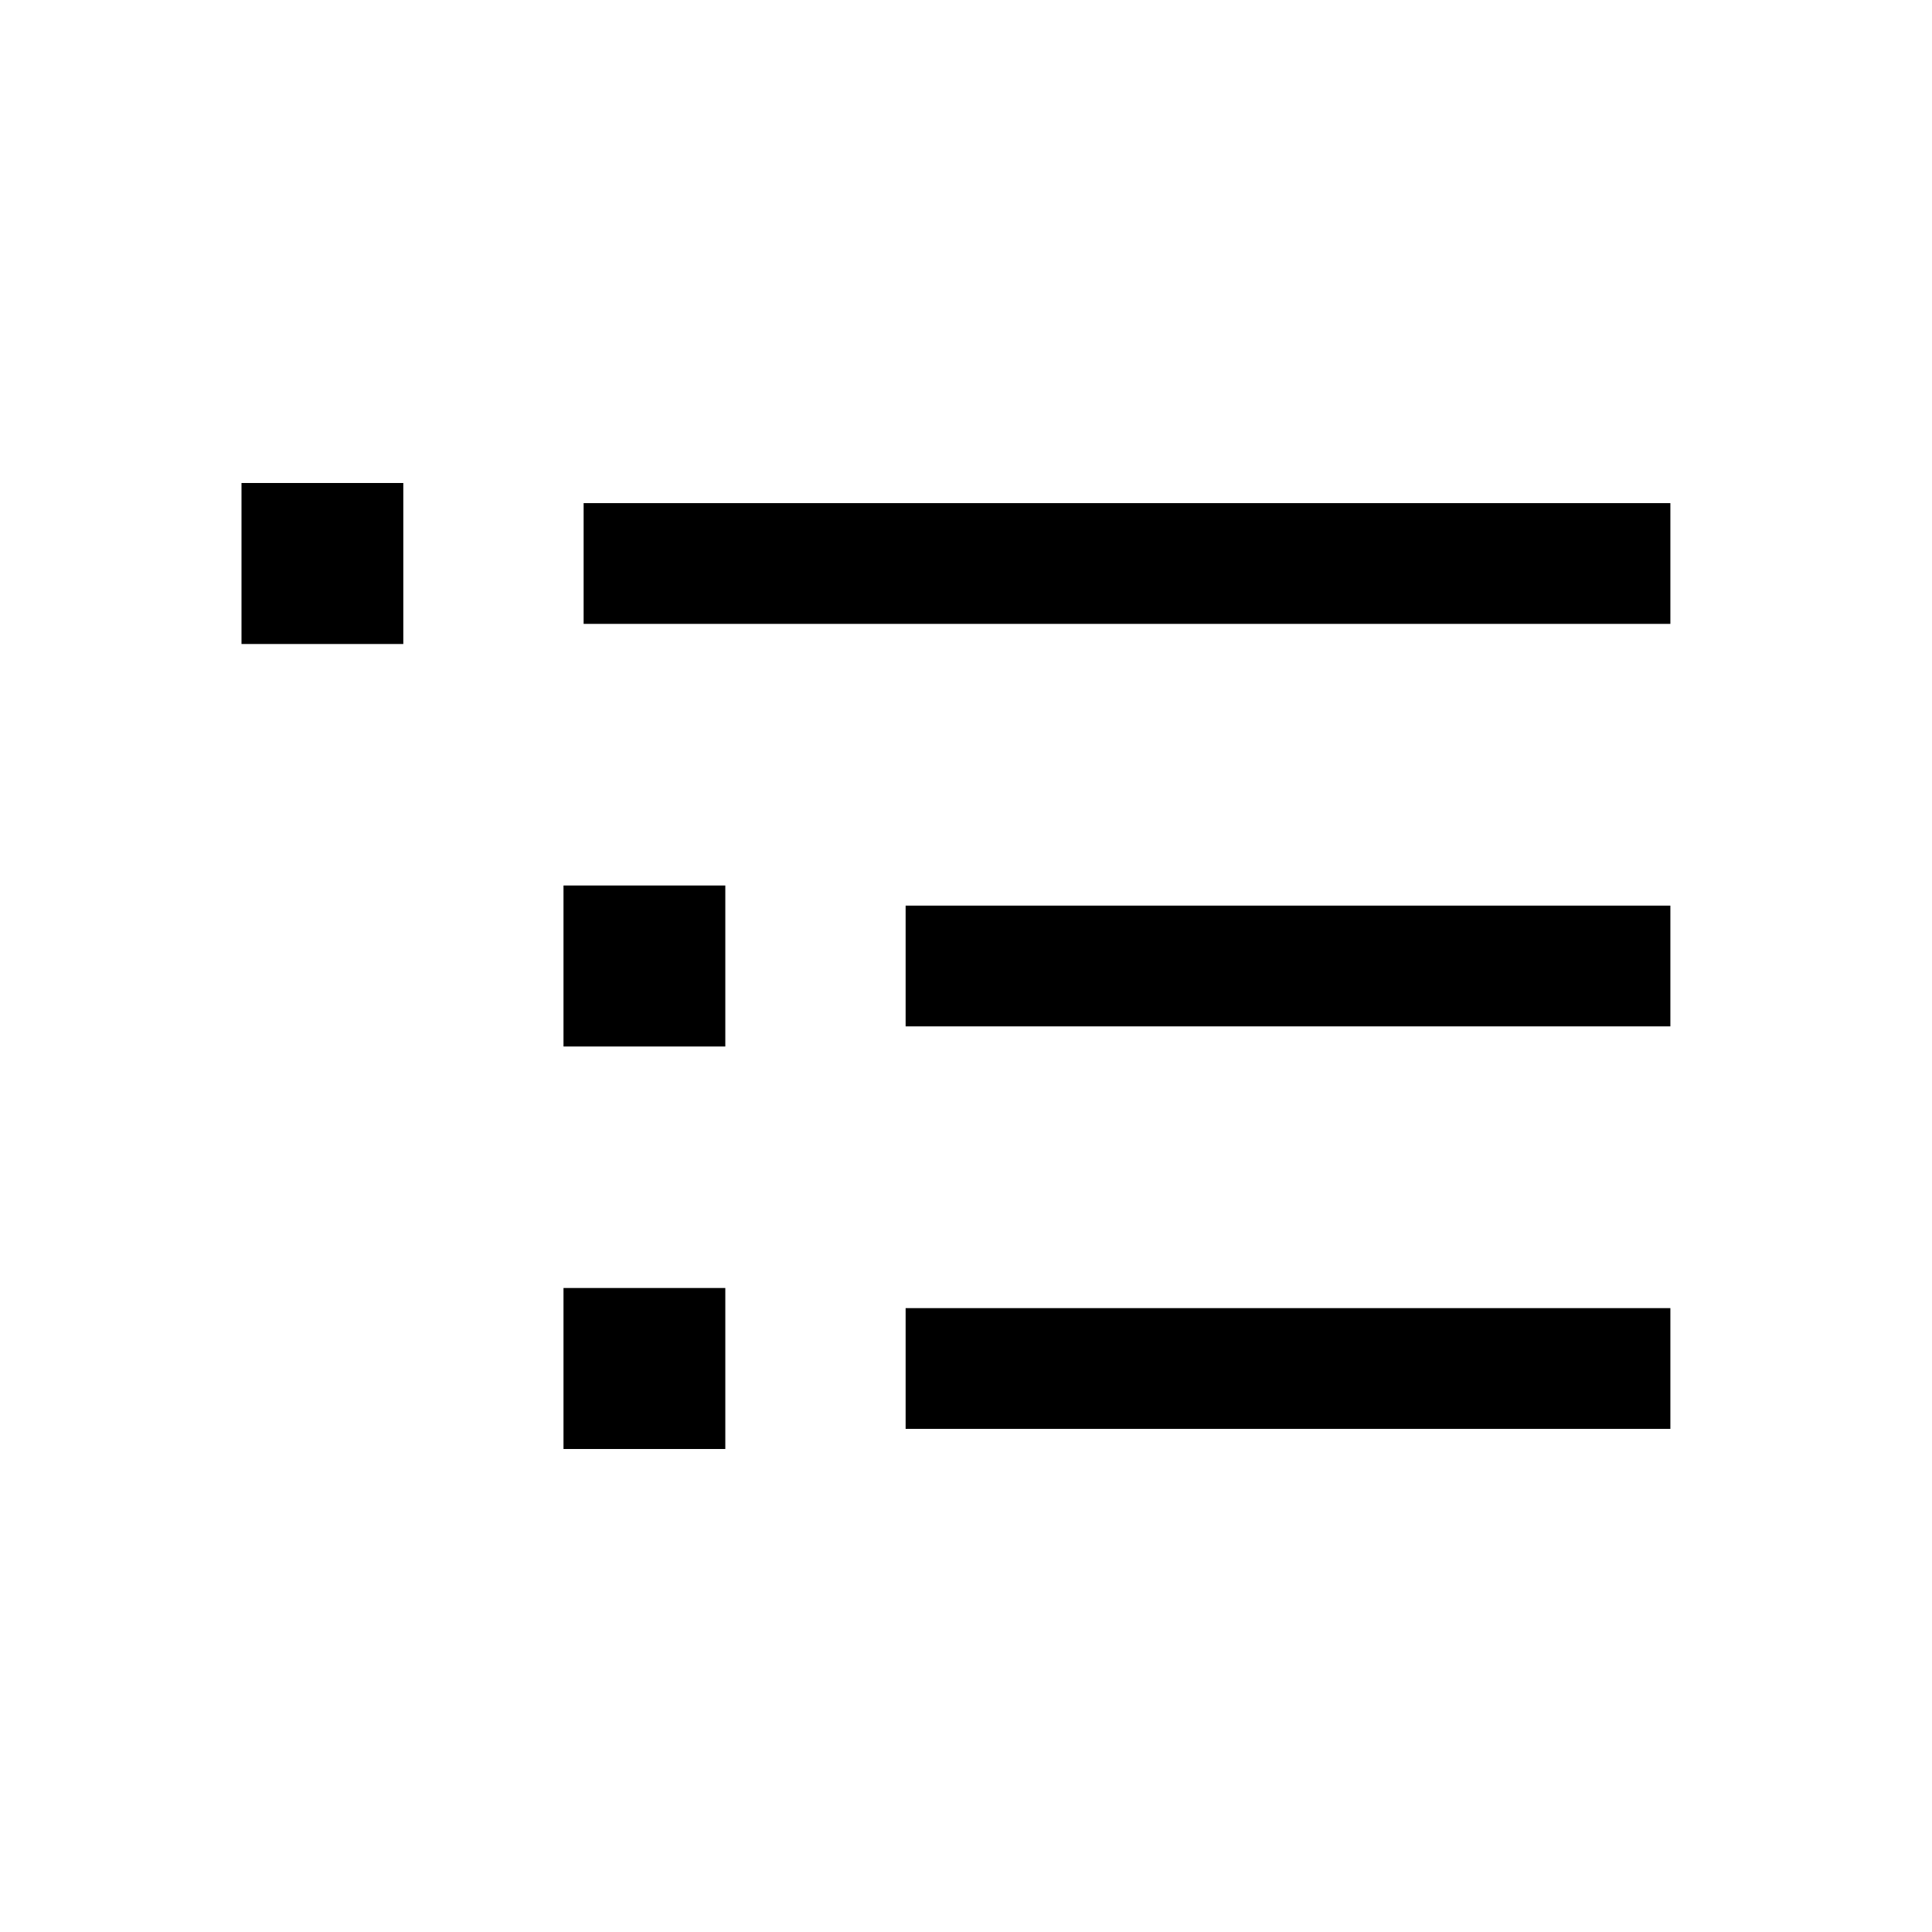 <svg width="24" height="24" viewBox="0 0 24 24" fill="none" xmlns="http://www.w3.org/2000/svg">
    <path d="M8 7H20" stroke="currentColor" stroke-width="1.5" stroke-linecap="square"/>
    <path d="M4 7H4.01" stroke="currentColor" stroke-width="2" stroke-linecap="square"/>
    <path d="M8 12H8.01" stroke="currentColor" stroke-width="2" stroke-linecap="square"/>
    <path d="M8 17H8.01" stroke="currentColor" stroke-width="2" stroke-linecap="square"/>
    <path d="M12 12H20" stroke="currentColor" stroke-width="1.5" stroke-linecap="square"/>
    <path d="M12 17H20" stroke="currentColor" stroke-width="1.5" stroke-linecap="square"/>
</svg>
